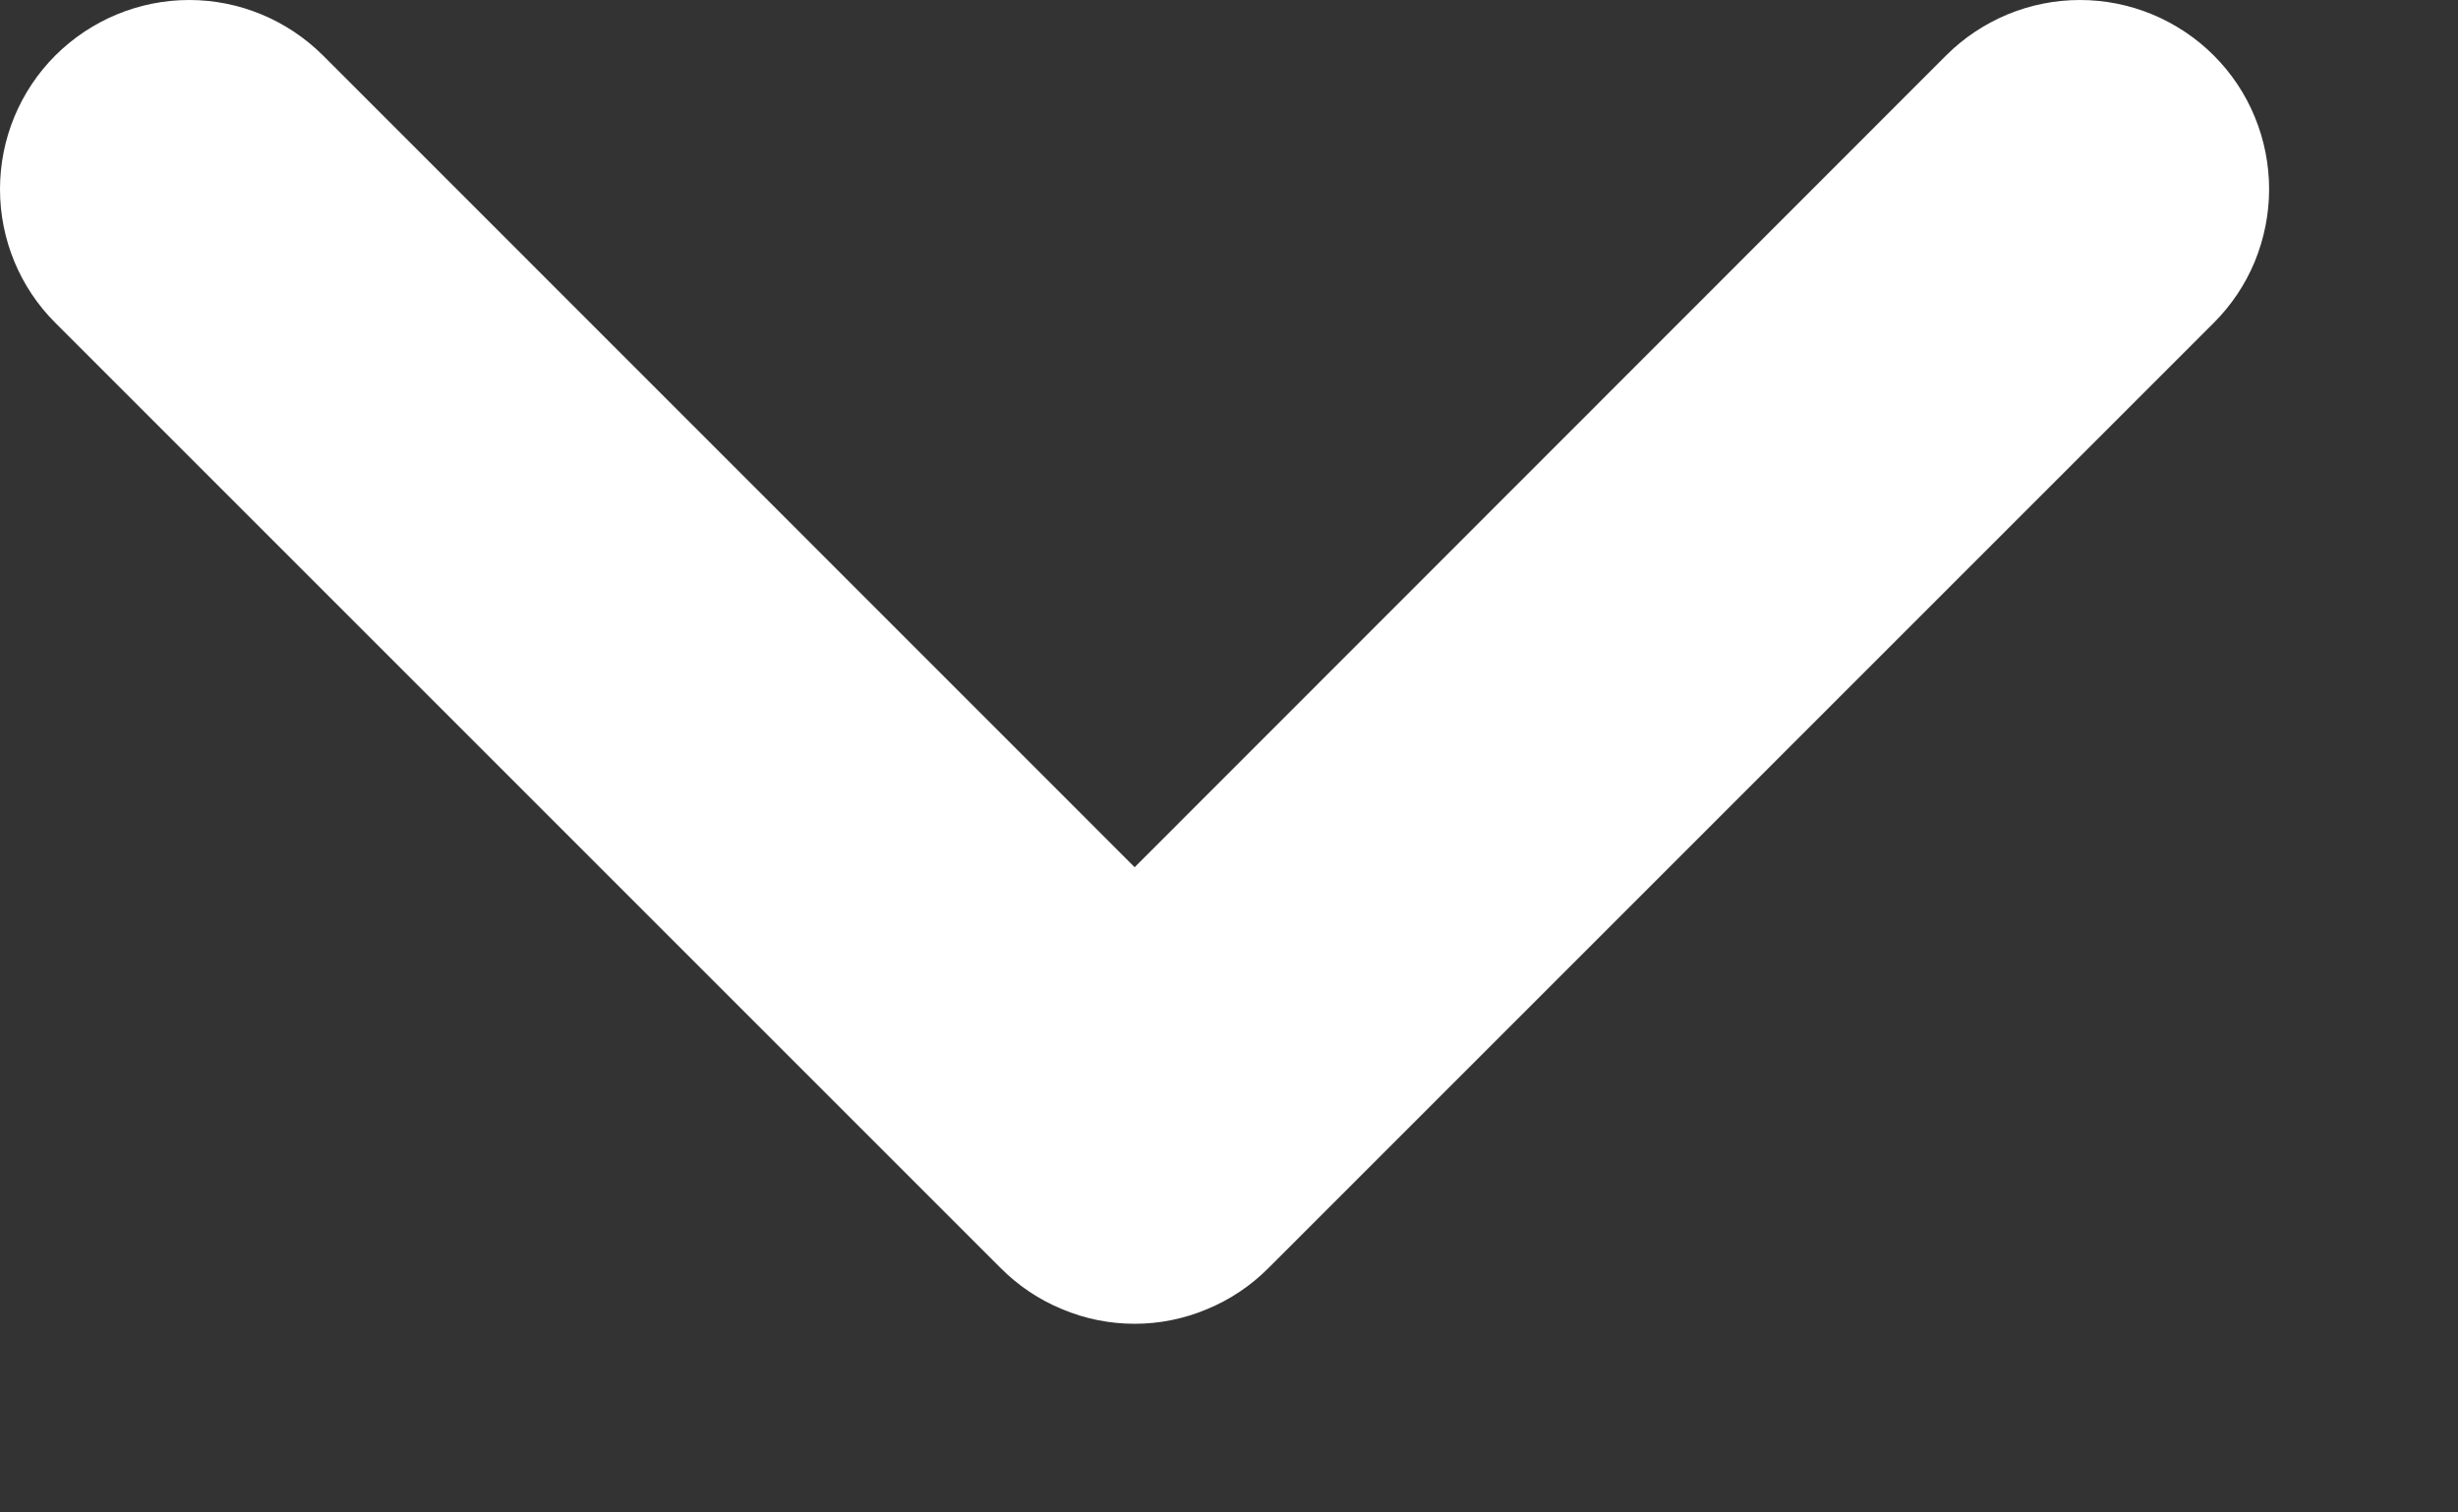 <svg width="13" height="8" viewBox="0 0 13 8" fill="none" xmlns="http://www.w3.org/2000/svg">
<rect x="0" y="0" width="13" height="8" fill="#333333" stroke="none"/>
<path d="M11.708 0.293C11.801 0.386 11.875 0.496 11.925 0.618C11.975 0.739 12.001 0.869 12.001 1.001C12.001 1.132 11.975 1.262 11.925 1.384C11.875 1.505 11.801 1.615 11.708 1.708L6.708 6.708C6.615 6.801 6.505 6.875 6.383 6.925C6.262 6.976 6.132 7.002 6.001 7.002C5.869 7.002 5.739 6.976 5.618 6.925C5.496 6.875 5.386 6.801 5.293 6.708L0.293 1.708C0.105 1.521 0 1.266 0 1.001C0 0.735 0.105 0.481 0.293 0.293C0.481 0.106 0.735 0 1.001 0C1.266 0 1.52 0.106 1.708 0.293L6.001 4.587L10.293 0.293C10.386 0.2 10.496 0.127 10.618 0.076C10.739 0.026 10.869 0 11.001 0C11.132 0 11.262 0.026 11.383 0.076C11.505 0.127 11.615 0.2 11.708 0.293Z" fill="white"/>
</svg>
